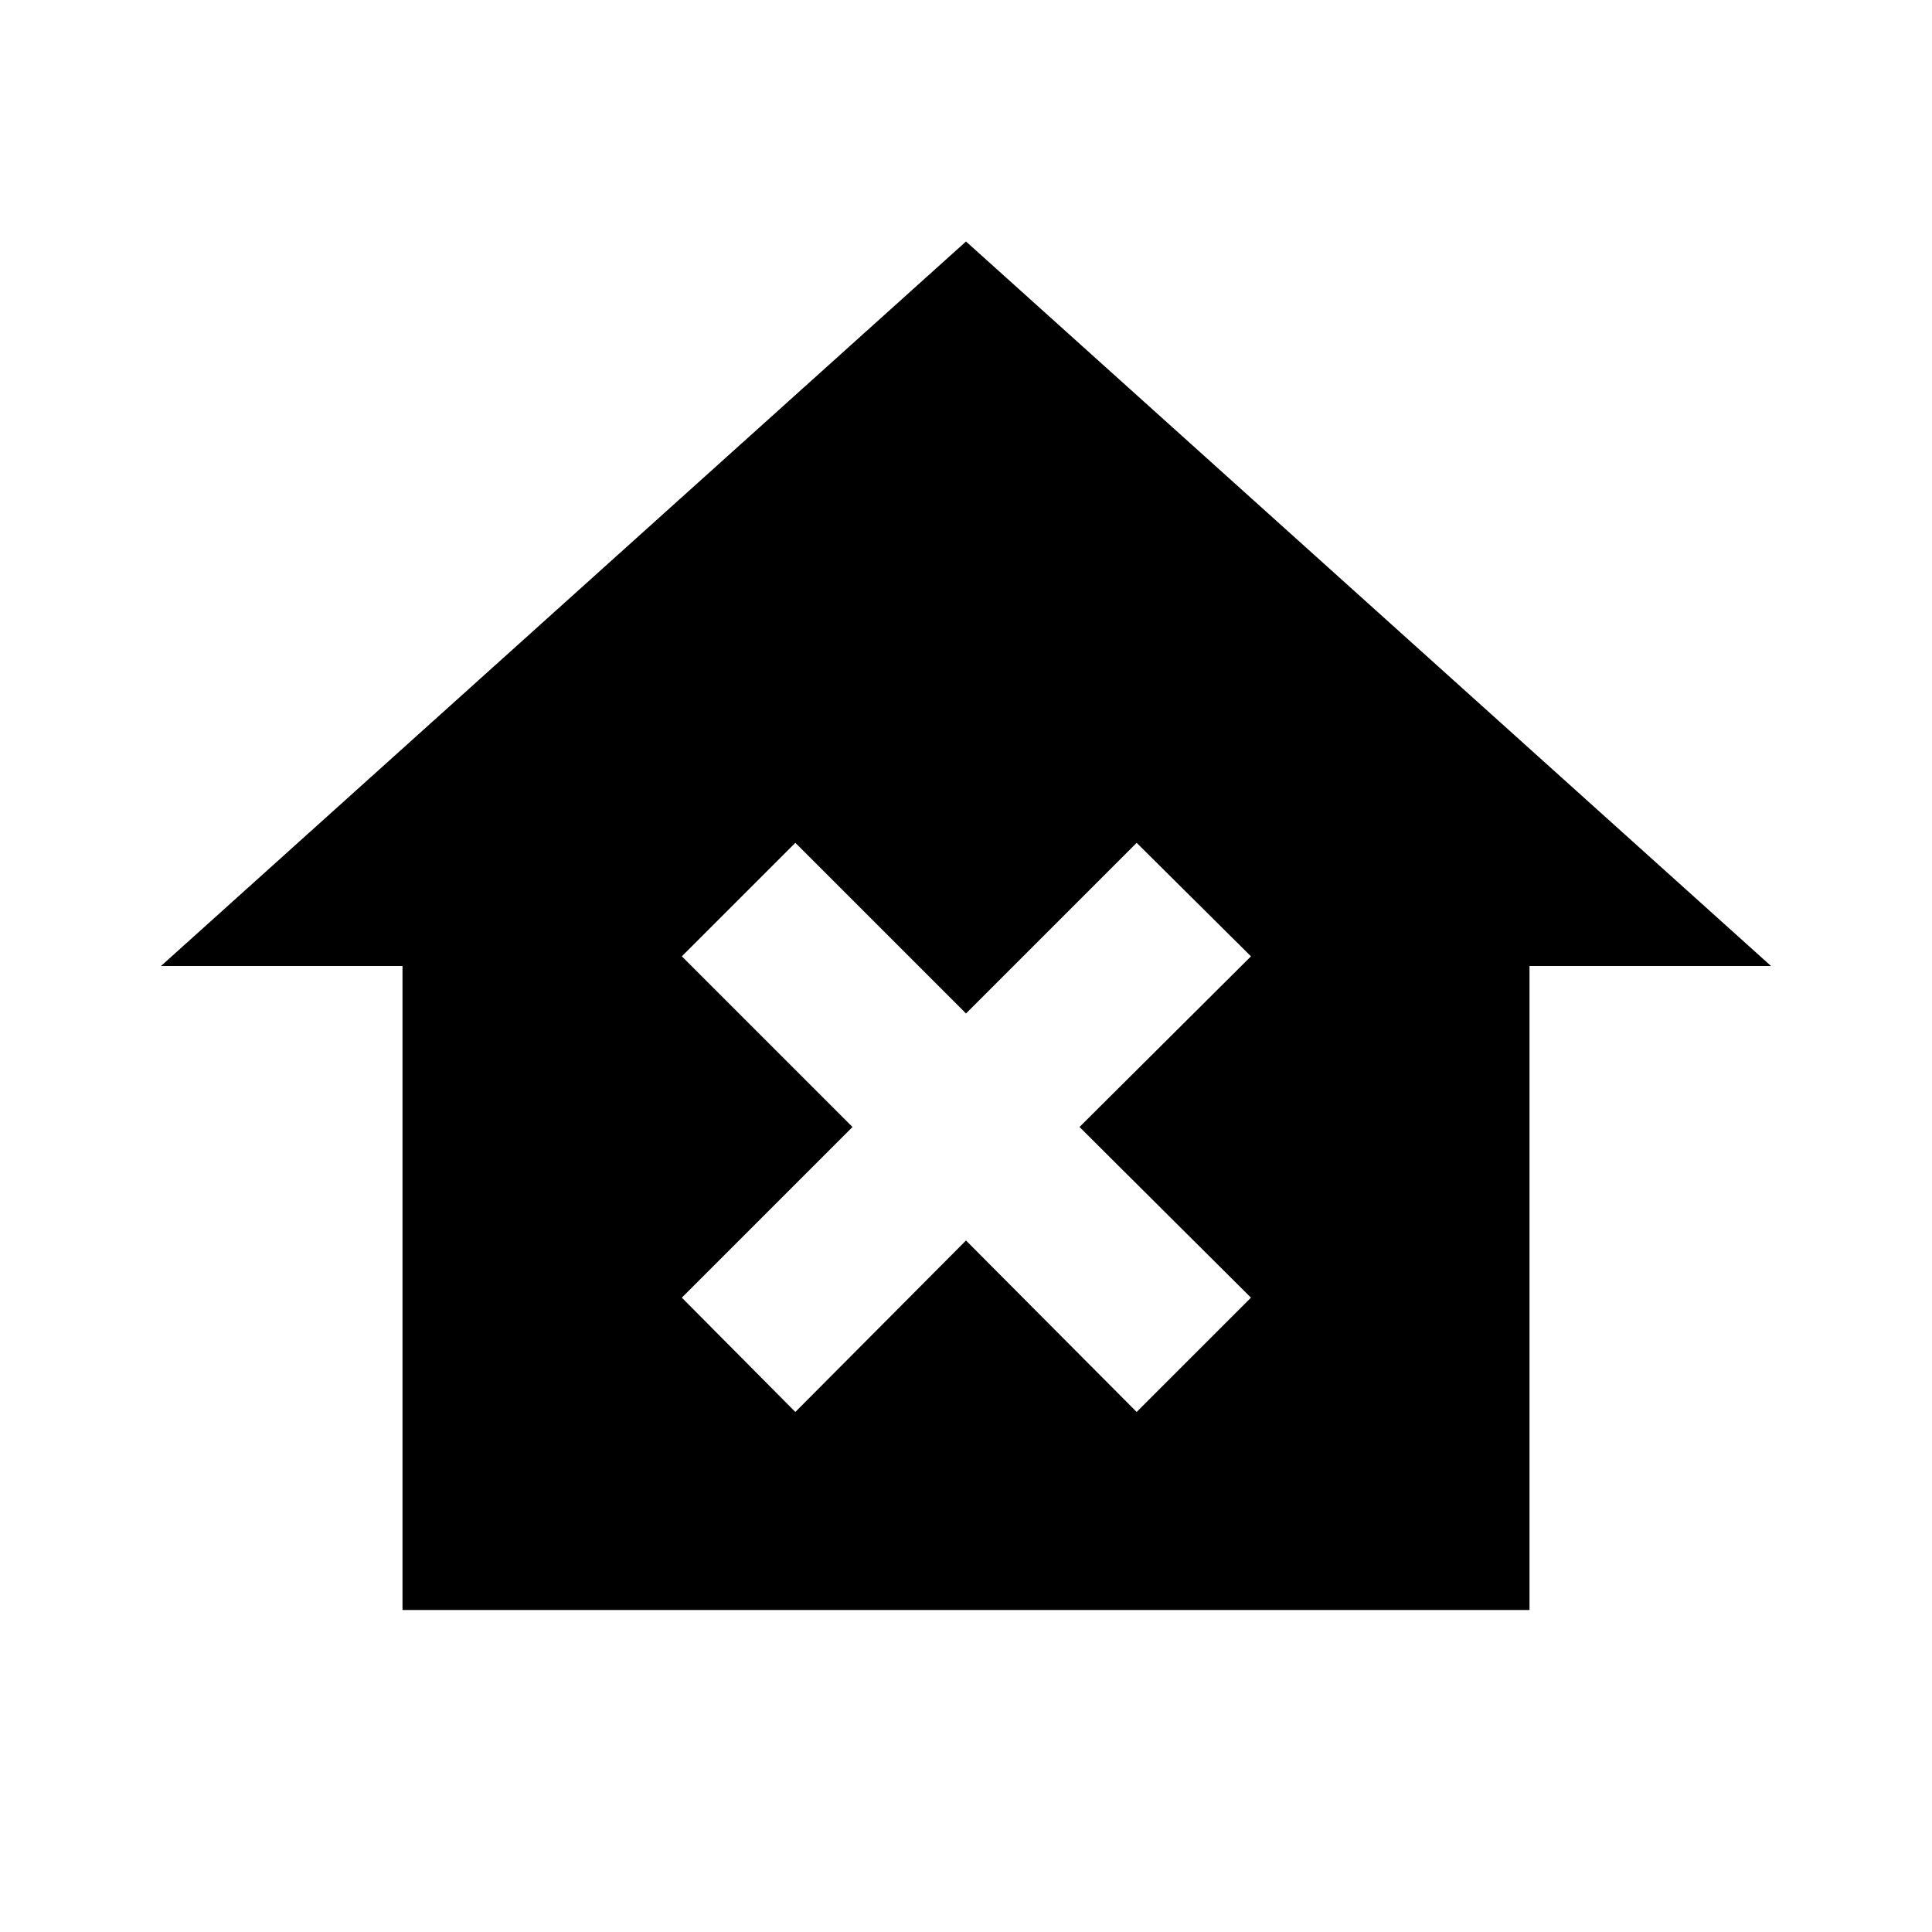 <svg xmlns="http://www.w3.org/2000/svg" width="24" height="24"><path d="M12 3L2 12H5V20H19V12H22L12 3M15.54 16.12L14.12 17.54L12 15.41L9.88 17.54L8.47 16.12L10.59 14L8.47 11.88L9.88 10.47L12 12.59L14.12 10.47L15.54 11.88L13.41 14L15.54 16.12Z"/></svg>